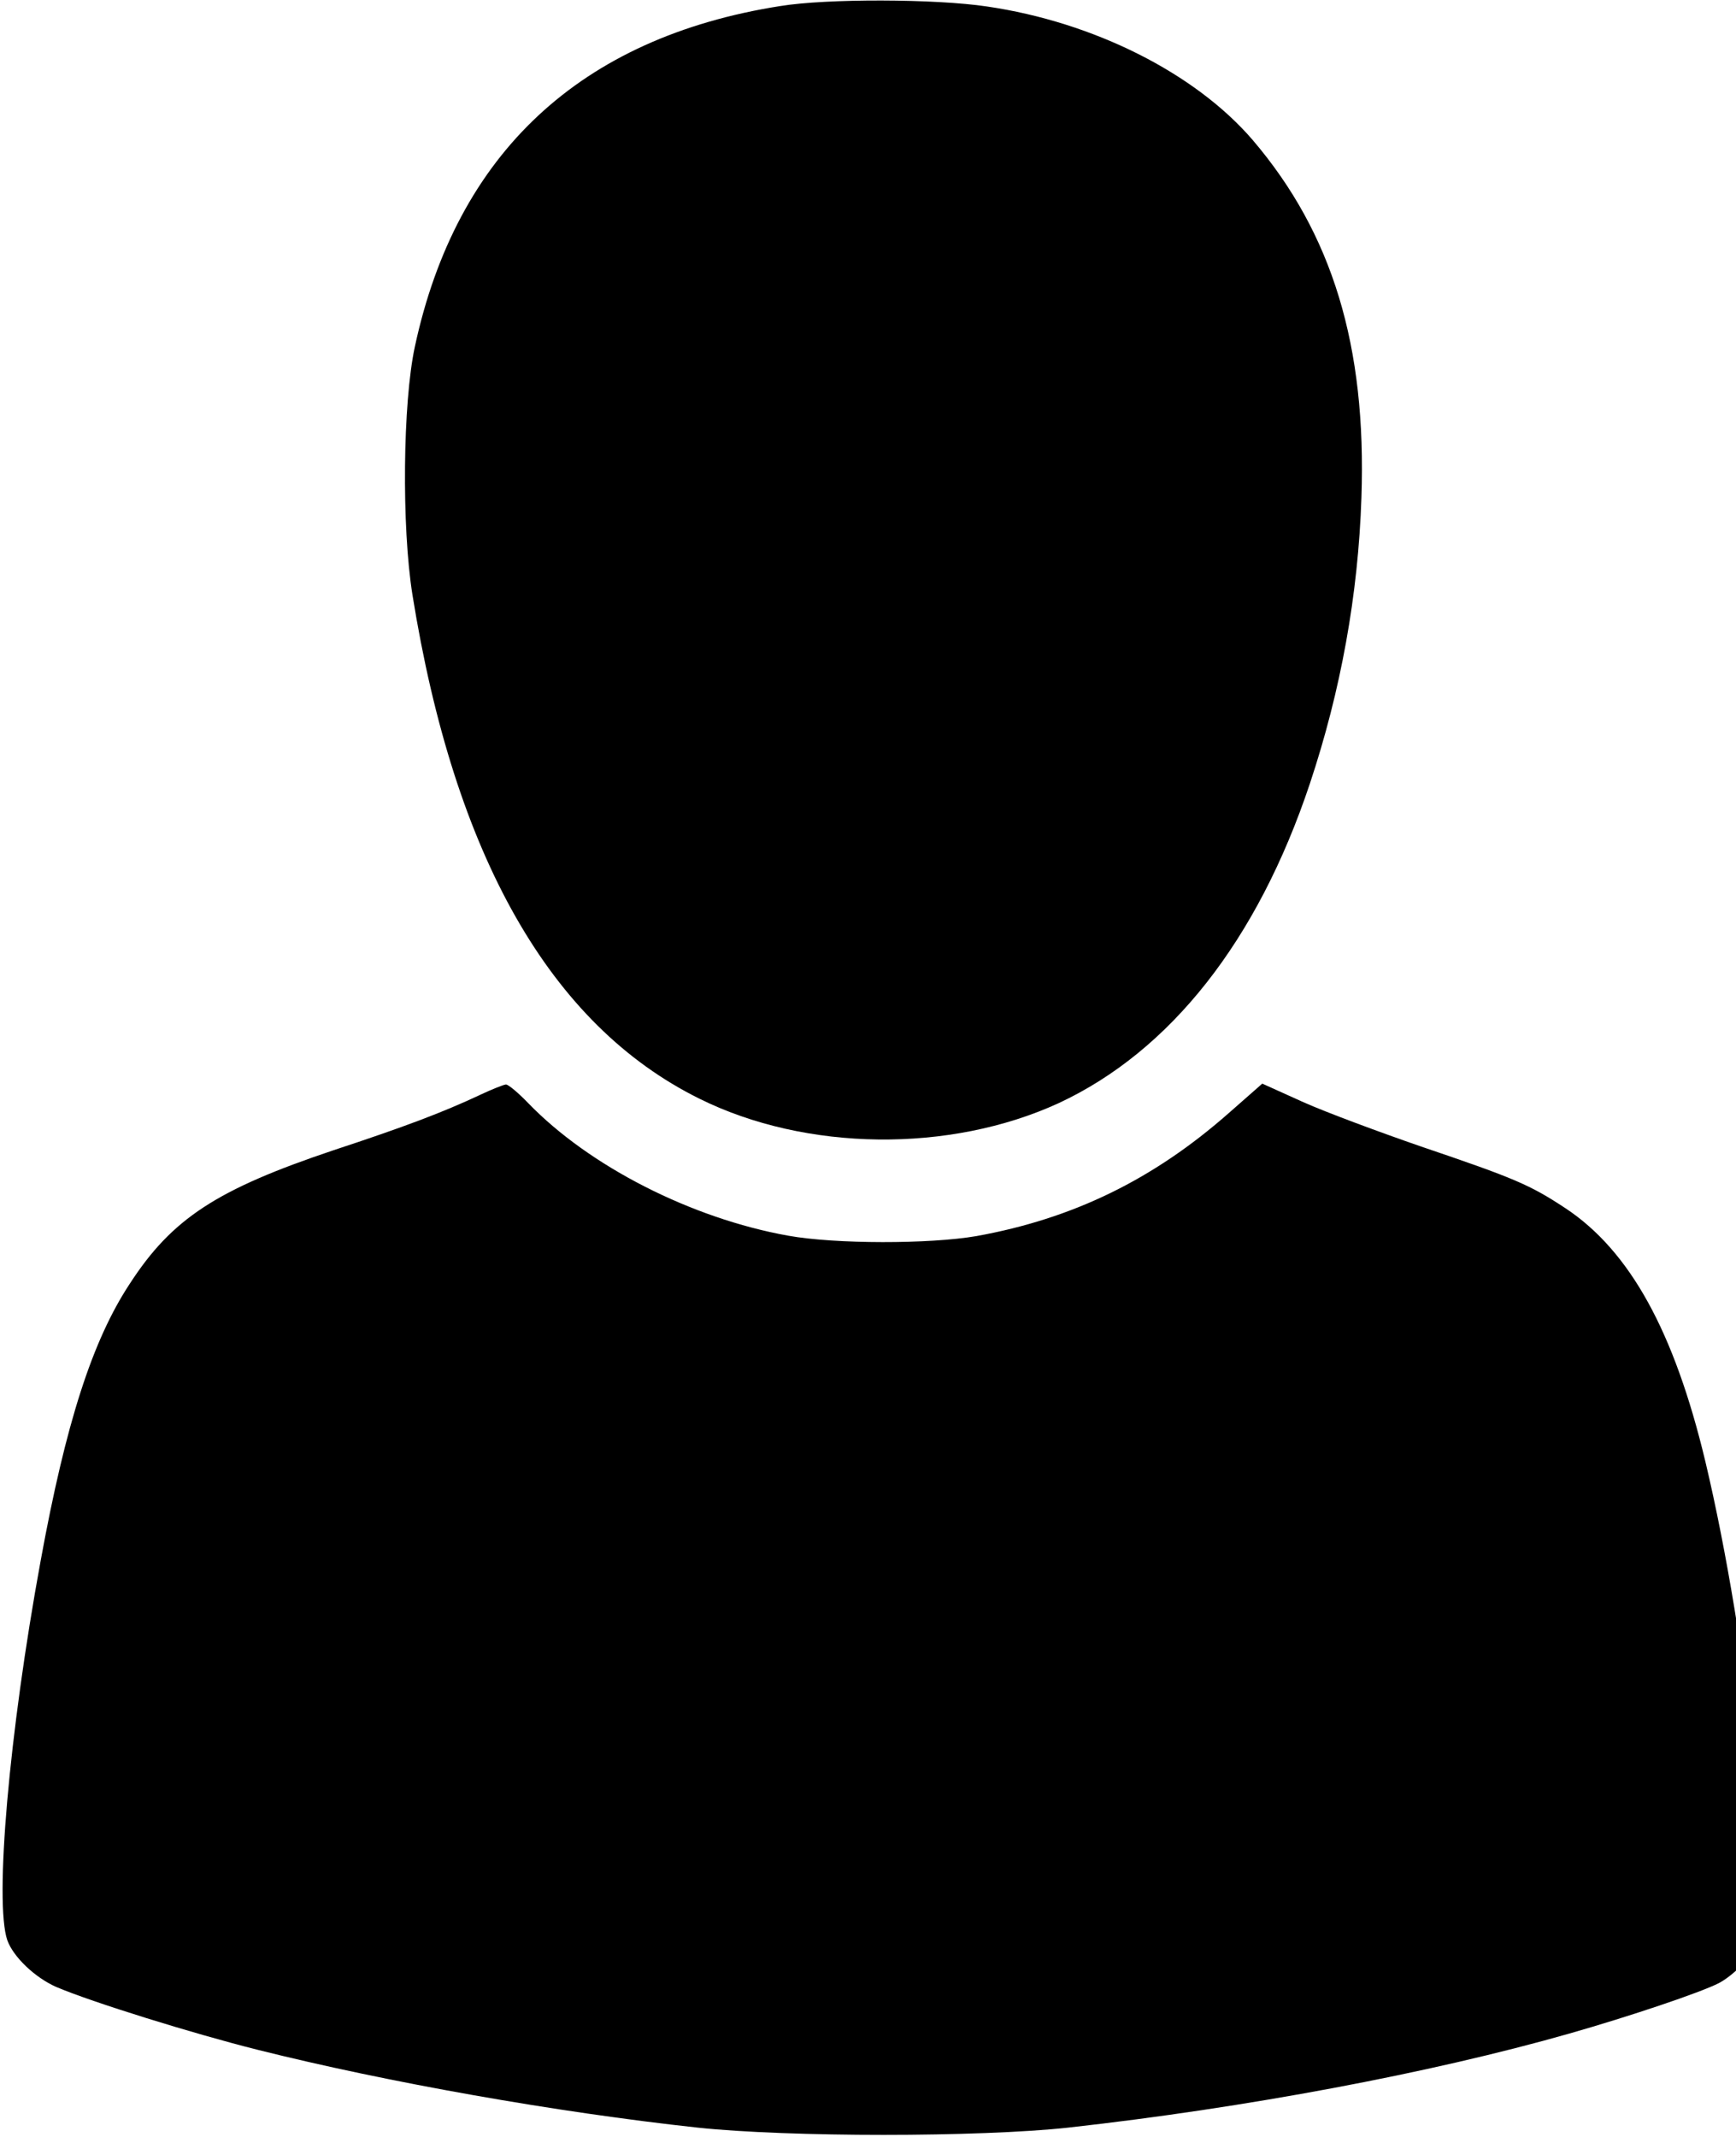 <!-- Generated by IcoMoon.io -->
<svg version="1.1" xmlns="http://www.w3.org/2000/svg" width="26" height="32" viewBox="0 0 26 32">
<title>profile2</title>
<path d="M11.683 0.091c-2.989 0.471-4.848 2.204-5.47 5.102-0.181 0.839-0.199 2.693-0.036 3.713 0.628 3.912 2.065 6.442 4.299 7.547 1.594 0.791 3.749 0.815 5.38 0.066 1.672-0.779 2.977-2.433 3.761-4.782 0.465-1.395 0.725-2.832 0.773-4.287 0.078-2.27-0.435-3.955-1.63-5.355-0.857-0.996-2.373-1.763-3.979-1.998-0.767-0.115-2.397-0.121-3.097-0.006z"></path>
<path d="M7.185 16.398c-0.555 0.26-1.129 0.477-2.192 0.827-1.745 0.586-2.415 1.020-3.049 1.998-0.562 0.851-0.96 2.095-1.334 4.142-0.477 2.596-0.694 5.12-0.501 5.688 0.091 0.254 0.417 0.561 0.731 0.7 0.537 0.229 2.053 0.7 3.019 0.942 1.95 0.489 4.48 0.936 6.587 1.165 1.358 0.145 4.226 0.145 5.555 0 2.657-0.296 5.422-0.815 7.499-1.407 0.912-0.26 1.968-0.616 2.24-0.755 0.199-0.103 0.465-0.362 0.574-0.568 0.302-0.537-0.127-4.528-0.773-7.245-0.465-1.944-1.129-3.152-2.095-3.792-0.531-0.35-0.755-0.447-2.162-0.924-0.628-0.217-1.425-0.513-1.763-0.664l-0.616-0.278-0.495 0.435c-1.135 1.002-2.343 1.588-3.786 1.848-0.7 0.121-2.113 0.121-2.82-0.006-1.449-0.26-2.977-1.038-3.894-1.986-0.145-0.151-0.296-0.278-0.332-0.278-0.030 0-0.211 0.072-0.392 0.157z"></path>
</svg>
